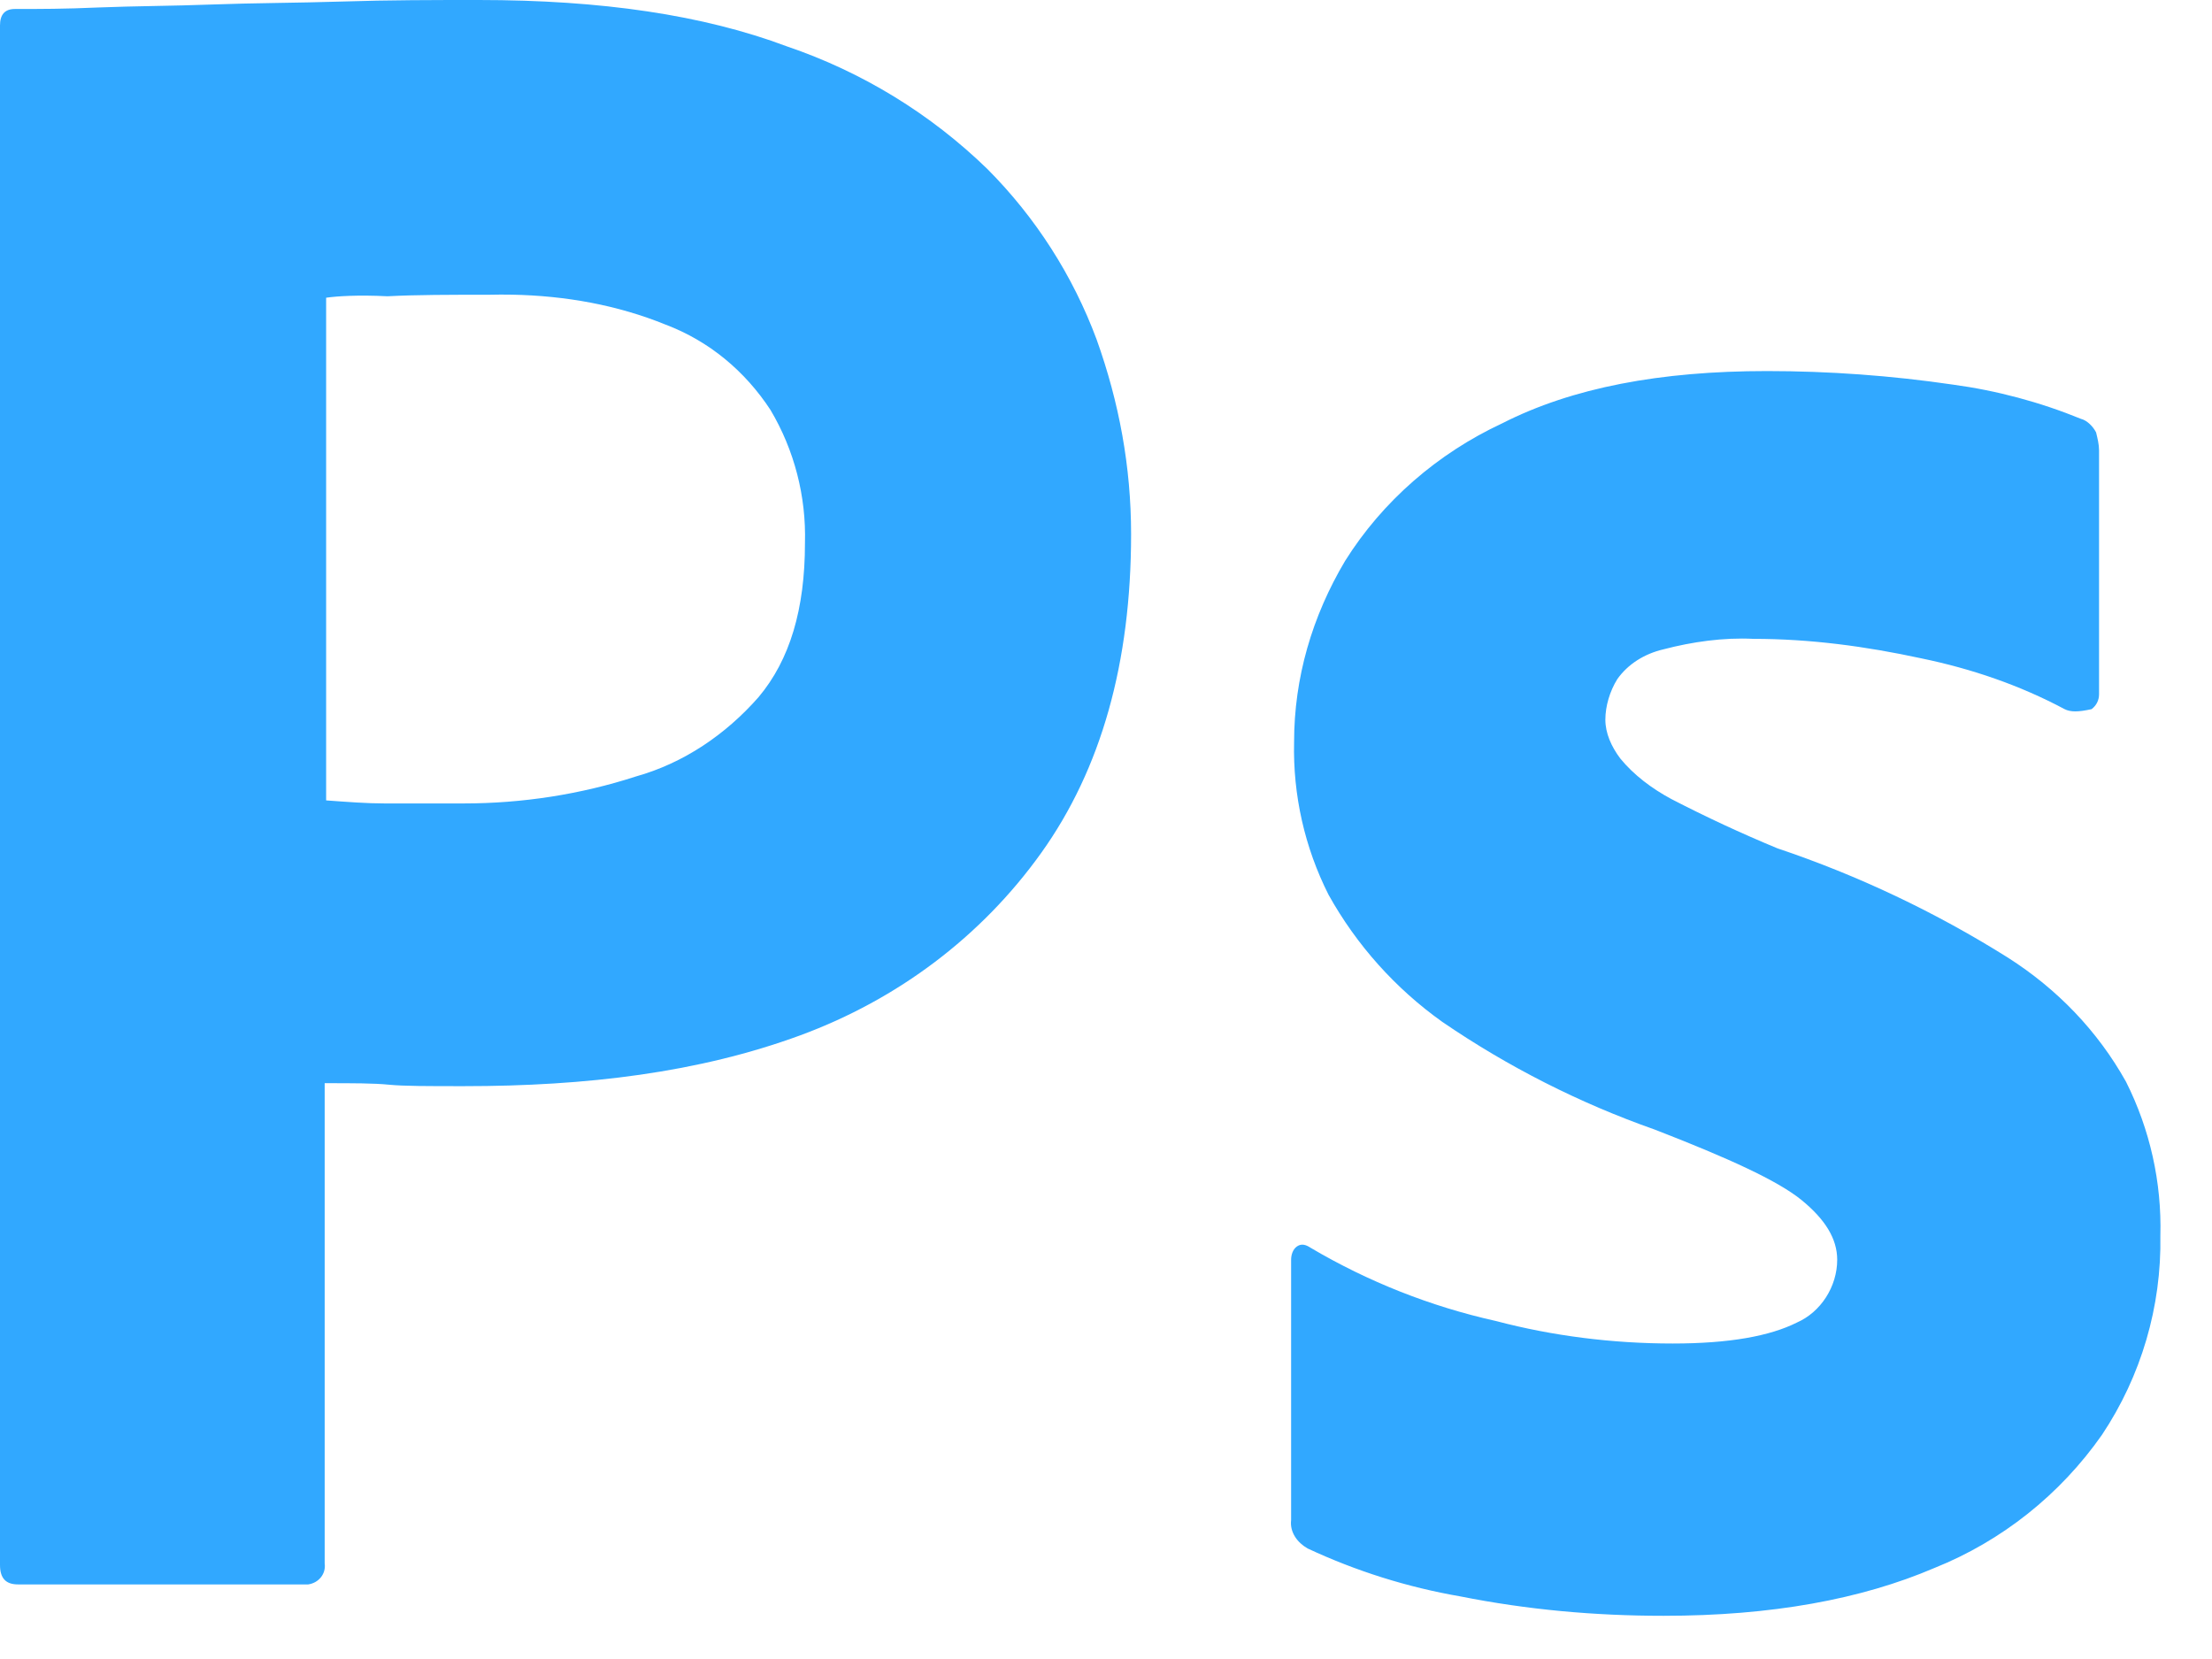 <svg width="32" height="24" viewBox="0 0 32 24" fill="none" xmlns="http://www.w3.org/2000/svg">
<path d="M6.926 0C6.277 0 5.627 3.46452e-07 4.957 0.022C4.285 0.043 3.658 0.043 3.073 0.065C2.489 0.087 1.948 0.087 1.428 0.108C0.931 0.13 0.584 0.13 0.216 0.13C0.065 0.13 0 0.216 0 0.368V22.639C0 22.834 0.086 22.921 0.26 22.921H4.459C4.61 22.899 4.718 22.769 4.697 22.618V15.67C5.108 15.67 5.411 15.67 5.627 15.692C5.844 15.713 6.19 15.713 6.709 15.713C8.484 15.713 10.108 15.518 11.579 14.977C12.986 14.458 14.198 13.549 15.064 12.337C15.93 11.125 16.363 9.588 16.363 7.727C16.363 6.753 16.19 5.822 15.865 4.913C15.521 3.987 14.982 3.146 14.285 2.446C13.462 1.646 12.471 1.04 11.384 0.671C10.172 0.216 8.701 0 6.926 0ZM7.409 4.263C8.18 4.278 8.931 4.412 9.631 4.697C10.259 4.935 10.778 5.368 11.146 5.93C11.492 6.512 11.664 7.181 11.645 7.857C11.645 8.809 11.428 9.545 10.973 10.086C10.497 10.627 9.891 11.039 9.199 11.233C8.398 11.493 7.553 11.623 6.709 11.623H5.562C5.302 11.623 5.022 11.601 4.718 11.579V4.307C4.87 4.285 5.173 4.264 5.606 4.286C6.017 4.264 6.515 4.264 7.077 4.264C7.188 4.261 7.299 4.261 7.409 4.263ZM25.561 5.368C24.024 5.368 22.747 5.606 21.73 6.125C20.8 6.558 19.999 7.251 19.458 8.116C18.982 8.917 18.721 9.805 18.721 10.735C18.703 11.501 18.874 12.259 19.219 12.943C19.624 13.671 20.186 14.299 20.865 14.783C21.817 15.434 22.85 15.958 23.938 16.341C24.998 16.752 25.712 17.077 26.059 17.358C26.405 17.64 26.578 17.921 26.578 18.224C26.578 18.613 26.34 18.982 25.994 19.133C25.605 19.328 25.02 19.436 24.198 19.436C23.332 19.436 22.466 19.328 21.643 19.111C20.699 18.901 19.793 18.543 18.96 18.051C18.895 18.008 18.83 17.986 18.765 18.03C18.7 18.073 18.678 18.159 18.678 18.224V21.99C18.657 22.163 18.765 22.315 18.917 22.401C19.619 22.729 20.361 22.962 21.124 23.094C22.098 23.288 23.072 23.375 24.067 23.375C25.626 23.375 26.925 23.137 27.985 22.683C28.959 22.293 29.803 21.622 30.409 20.756C30.976 19.905 31.271 18.901 31.253 17.878C31.274 17.105 31.103 16.339 30.756 15.649C30.344 14.912 29.76 14.307 29.045 13.852C28 13.196 26.882 12.665 25.712 12.272C25.19 12.056 24.677 11.817 24.176 11.558C23.894 11.406 23.635 11.211 23.44 10.973C23.31 10.8 23.224 10.606 23.224 10.411C23.224 10.216 23.288 10 23.396 9.826C23.548 9.61 23.786 9.458 24.067 9.393C24.479 9.285 24.933 9.22 25.366 9.242C26.189 9.242 26.989 9.35 27.79 9.523C28.526 9.675 29.219 9.913 29.868 10.259C29.954 10.302 30.063 10.302 30.258 10.259C30.291 10.234 30.319 10.202 30.338 10.164C30.357 10.126 30.366 10.085 30.366 10.043V6.515C30.366 6.428 30.344 6.342 30.323 6.255C30.279 6.169 30.193 6.082 30.106 6.06C29.509 5.816 28.884 5.649 28.245 5.563C27.356 5.433 26.459 5.368 25.561 5.368Z" fill="#31A8FF"/>
</svg>
